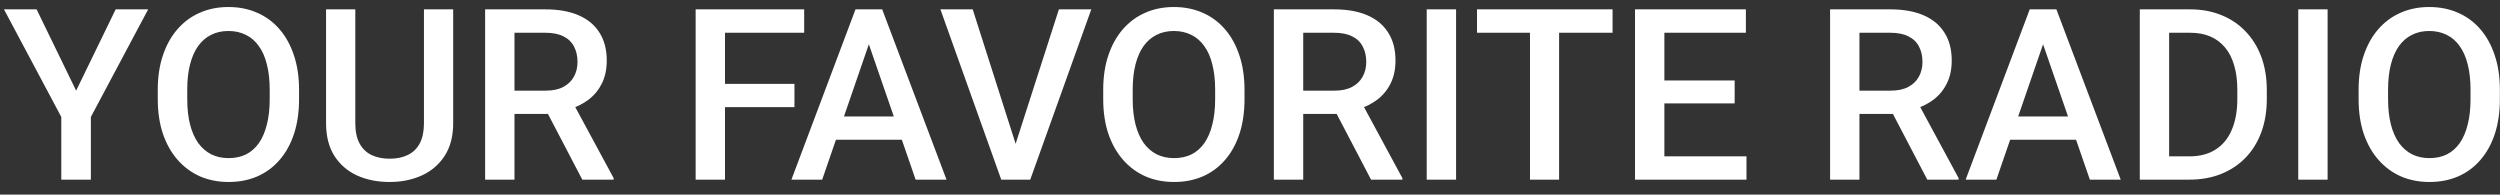 <svg width="167" height="13" viewBox="0 0 167 13" fill="none" xmlns="http://www.w3.org/2000/svg">
<rect x="0" y="0" width="167" height="13" fill="#333333" stroke="none"/>
<path d="M2.445 0.625L5.086 6.055L7.727 0.625H9.898L6.07 7.812V12H4.094V7.812L0.266 0.625H2.445ZM19.977 6V6.625C19.977 7.484 19.865 8.255 19.641 8.938C19.417 9.62 19.096 10.2 18.68 10.68C18.268 11.159 17.773 11.526 17.195 11.781C16.617 12.031 15.977 12.156 15.273 12.156C14.575 12.156 13.938 12.031 13.359 11.781C12.787 11.526 12.289 11.159 11.867 10.68C11.445 10.2 11.117 9.62 10.883 8.938C10.654 8.255 10.539 7.484 10.539 6.625V6C10.539 5.141 10.654 4.372 10.883 3.695C11.112 3.013 11.435 2.432 11.852 1.953C12.273 1.469 12.771 1.102 13.344 0.852C13.922 0.596 14.56 0.469 15.258 0.469C15.961 0.469 16.602 0.596 17.18 0.852C17.758 1.102 18.255 1.469 18.672 1.953C19.088 2.432 19.409 3.013 19.633 3.695C19.862 4.372 19.977 5.141 19.977 6ZM18.016 6.625V5.984C18.016 5.349 17.953 4.789 17.828 4.305C17.708 3.815 17.529 3.406 17.289 3.078C17.055 2.745 16.766 2.495 16.422 2.328C16.078 2.156 15.69 2.07 15.258 2.07C14.825 2.07 14.44 2.156 14.102 2.328C13.763 2.495 13.474 2.745 13.234 3.078C13 3.406 12.82 3.815 12.695 4.305C12.57 4.789 12.508 5.349 12.508 5.984V6.625C12.508 7.26 12.57 7.823 12.695 8.312C12.82 8.802 13.003 9.216 13.242 9.555C13.487 9.888 13.779 10.141 14.117 10.312C14.456 10.479 14.841 10.562 15.273 10.562C15.711 10.562 16.099 10.479 16.438 10.312C16.776 10.141 17.062 9.888 17.297 9.555C17.531 9.216 17.708 8.802 17.828 8.312C17.953 7.823 18.016 7.26 18.016 6.625ZM28.32 0.625H30.273V8.227C30.273 9.091 30.086 9.815 29.711 10.398C29.336 10.982 28.826 11.422 28.18 11.719C27.539 12.01 26.823 12.156 26.031 12.156C25.213 12.156 24.484 12.01 23.844 11.719C23.203 11.422 22.698 10.982 22.328 10.398C21.963 9.815 21.781 9.091 21.781 8.227V0.625H23.734V8.227C23.734 8.773 23.828 9.224 24.016 9.578C24.203 9.927 24.469 10.185 24.812 10.352C25.156 10.518 25.562 10.602 26.031 10.602C26.5 10.602 26.904 10.518 27.242 10.352C27.586 10.185 27.852 9.927 28.039 9.578C28.227 9.224 28.32 8.773 28.32 8.227V0.625ZM32.406 0.625H36.43C37.294 0.625 38.031 0.755 38.641 1.016C39.25 1.276 39.716 1.661 40.039 2.172C40.367 2.677 40.531 3.302 40.531 4.047C40.531 4.615 40.427 5.115 40.219 5.547C40.01 5.979 39.716 6.344 39.336 6.641C38.956 6.932 38.503 7.159 37.977 7.32L37.383 7.609H33.766L33.75 6.055H36.461C36.93 6.055 37.32 5.971 37.633 5.805C37.945 5.638 38.18 5.411 38.336 5.125C38.497 4.833 38.578 4.505 38.578 4.141C38.578 3.745 38.5 3.401 38.344 3.109C38.193 2.812 37.958 2.586 37.641 2.43C37.323 2.268 36.919 2.188 36.43 2.188H34.367V12H32.406V0.625ZM38.898 12L36.227 6.891L38.281 6.883L40.992 11.898V12H38.898ZM48.43 0.625V12H46.469V0.625H48.43ZM53.07 5.602V7.156H47.93V5.602H53.07ZM53.719 0.625V2.188H47.93V0.625H53.719ZM58.32 2.141L54.922 12H52.867L57.148 0.625H58.461L58.32 2.141ZM61.164 12L57.758 2.141L57.609 0.625H58.93L63.227 12H61.164ZM61 7.781V9.336H54.812V7.781H61ZM67.742 9.922L70.734 0.625H72.898L68.82 12H67.359L67.742 9.922ZM64.977 0.625L67.945 9.922L68.352 12H66.883L62.82 0.625H64.977ZM83.133 6V6.625C83.133 7.484 83.021 8.255 82.797 8.938C82.573 9.62 82.253 10.2 81.836 10.68C81.424 11.159 80.93 11.526 80.352 11.781C79.773 12.031 79.133 12.156 78.43 12.156C77.732 12.156 77.094 12.031 76.516 11.781C75.943 11.526 75.445 11.159 75.023 10.68C74.602 10.2 74.273 9.62 74.039 8.938C73.81 8.255 73.695 7.484 73.695 6.625V6C73.695 5.141 73.81 4.372 74.039 3.695C74.268 3.013 74.591 2.432 75.008 1.953C75.43 1.469 75.927 1.102 76.5 0.852C77.078 0.596 77.716 0.469 78.414 0.469C79.117 0.469 79.758 0.596 80.336 0.852C80.914 1.102 81.412 1.469 81.828 1.953C82.245 2.432 82.565 3.013 82.789 3.695C83.018 4.372 83.133 5.141 83.133 6ZM81.172 6.625V5.984C81.172 5.349 81.109 4.789 80.984 4.305C80.865 3.815 80.685 3.406 80.445 3.078C80.211 2.745 79.922 2.495 79.578 2.328C79.234 2.156 78.846 2.07 78.414 2.07C77.982 2.07 77.596 2.156 77.258 2.328C76.919 2.495 76.63 2.745 76.391 3.078C76.156 3.406 75.977 3.815 75.852 4.305C75.727 4.789 75.664 5.349 75.664 5.984V6.625C75.664 7.26 75.727 7.823 75.852 8.312C75.977 8.802 76.159 9.216 76.398 9.555C76.643 9.888 76.935 10.141 77.273 10.312C77.612 10.479 77.997 10.562 78.43 10.562C78.867 10.562 79.255 10.479 79.594 10.312C79.932 10.141 80.219 9.888 80.453 9.555C80.688 9.216 80.865 8.802 80.984 8.312C81.109 7.823 81.172 7.26 81.172 6.625ZM85.094 0.625H89.117C89.982 0.625 90.719 0.755 91.328 1.016C91.938 1.276 92.404 1.661 92.727 2.172C93.055 2.677 93.219 3.302 93.219 4.047C93.219 4.615 93.115 5.115 92.906 5.547C92.698 5.979 92.404 6.344 92.023 6.641C91.643 6.932 91.19 7.159 90.664 7.32L90.07 7.609H86.453L86.438 6.055H89.148C89.617 6.055 90.008 5.971 90.32 5.805C90.633 5.638 90.867 5.411 91.023 5.125C91.185 4.833 91.266 4.505 91.266 4.141C91.266 3.745 91.188 3.401 91.031 3.109C90.88 2.812 90.646 2.586 90.328 2.43C90.01 2.268 89.607 2.188 89.117 2.188H87.055V12H85.094V0.625ZM91.586 12L88.914 6.891L90.969 6.883L93.68 11.898V12H91.586ZM97.266 0.625V12H95.305V0.625H97.266ZM104.148 0.625V12H102.203V0.625H104.148ZM107.719 0.625V2.188H98.664V0.625H107.719ZM116.664 10.445V12H110.625V10.445H116.664ZM111.18 0.625V12H109.219V0.625H111.18ZM115.875 5.375V6.906H110.625V5.375H115.875ZM116.625 0.625V2.188H110.625V0.625H116.625ZM122.25 0.625H126.273C127.138 0.625 127.875 0.755 128.484 1.016C129.094 1.276 129.56 1.661 129.883 2.172C130.211 2.677 130.375 3.302 130.375 4.047C130.375 4.615 130.271 5.115 130.062 5.547C129.854 5.979 129.56 6.344 129.18 6.641C128.799 6.932 128.346 7.159 127.82 7.32L127.227 7.609H123.609L123.594 6.055H126.305C126.773 6.055 127.164 5.971 127.477 5.805C127.789 5.638 128.023 5.411 128.18 5.125C128.341 4.833 128.422 4.505 128.422 4.141C128.422 3.745 128.344 3.401 128.188 3.109C128.036 2.812 127.802 2.586 127.484 2.43C127.167 2.268 126.763 2.188 126.273 2.188H124.211V12H122.25V0.625ZM128.742 12L126.07 6.891L128.125 6.883L130.836 11.898V12H128.742ZM136.758 2.141L133.359 12H131.305L135.586 0.625H136.898L136.758 2.141ZM139.602 12L136.195 2.141L136.047 0.625H137.367L141.664 12H139.602ZM139.438 7.781V9.336H133.25V7.781H139.438ZM146.242 12H143.812L143.828 10.445H146.242C146.945 10.445 147.534 10.292 148.008 9.984C148.487 9.677 148.846 9.237 149.086 8.664C149.331 8.091 149.453 7.409 149.453 6.617V6C149.453 5.385 149.383 4.841 149.242 4.367C149.107 3.893 148.904 3.495 148.633 3.172C148.367 2.849 148.039 2.604 147.648 2.438C147.263 2.271 146.818 2.188 146.312 2.188H143.766V0.625H146.312C147.068 0.625 147.758 0.753 148.383 1.008C149.008 1.258 149.547 1.62 150 2.094C150.458 2.568 150.81 3.135 151.055 3.797C151.299 4.458 151.422 5.198 151.422 6.016V6.617C151.422 7.435 151.299 8.174 151.055 8.836C150.81 9.497 150.458 10.065 150 10.539C149.542 11.008 148.995 11.37 148.359 11.625C147.729 11.875 147.023 12 146.242 12ZM144.898 0.625V12H142.938V0.625H144.898ZM155.484 0.625V12H153.523V0.625H155.484ZM166.992 6V6.625C166.992 7.484 166.88 8.255 166.656 8.938C166.432 9.62 166.112 10.2 165.695 10.68C165.284 11.159 164.789 11.526 164.211 11.781C163.633 12.031 162.992 12.156 162.289 12.156C161.591 12.156 160.953 12.031 160.375 11.781C159.802 11.526 159.305 11.159 158.883 10.68C158.461 10.2 158.133 9.62 157.898 8.938C157.669 8.255 157.555 7.484 157.555 6.625V6C157.555 5.141 157.669 4.372 157.898 3.695C158.128 3.013 158.451 2.432 158.867 1.953C159.289 1.469 159.786 1.102 160.359 0.852C160.938 0.596 161.576 0.469 162.273 0.469C162.977 0.469 163.617 0.596 164.195 0.852C164.773 1.102 165.271 1.469 165.688 1.953C166.104 2.432 166.424 3.013 166.648 3.695C166.878 4.372 166.992 5.141 166.992 6ZM165.031 6.625V5.984C165.031 5.349 164.969 4.789 164.844 4.305C164.724 3.815 164.544 3.406 164.305 3.078C164.07 2.745 163.781 2.495 163.438 2.328C163.094 2.156 162.706 2.07 162.273 2.07C161.841 2.07 161.456 2.156 161.117 2.328C160.779 2.495 160.49 2.745 160.25 3.078C160.016 3.406 159.836 3.815 159.711 4.305C159.586 4.789 159.523 5.349 159.523 5.984V6.625C159.523 7.26 159.586 7.823 159.711 8.312C159.836 8.802 160.018 9.216 160.258 9.555C160.503 9.888 160.794 10.141 161.133 10.312C161.471 10.479 161.857 10.562 162.289 10.562C162.727 10.562 163.115 10.479 163.453 10.312C163.792 10.141 164.078 9.888 164.312 9.555C164.547 9.216 164.724 8.802 164.844 8.312C164.969 7.823 165.031 7.26 165.031 6.625Z" fill="white"/>
</svg>
